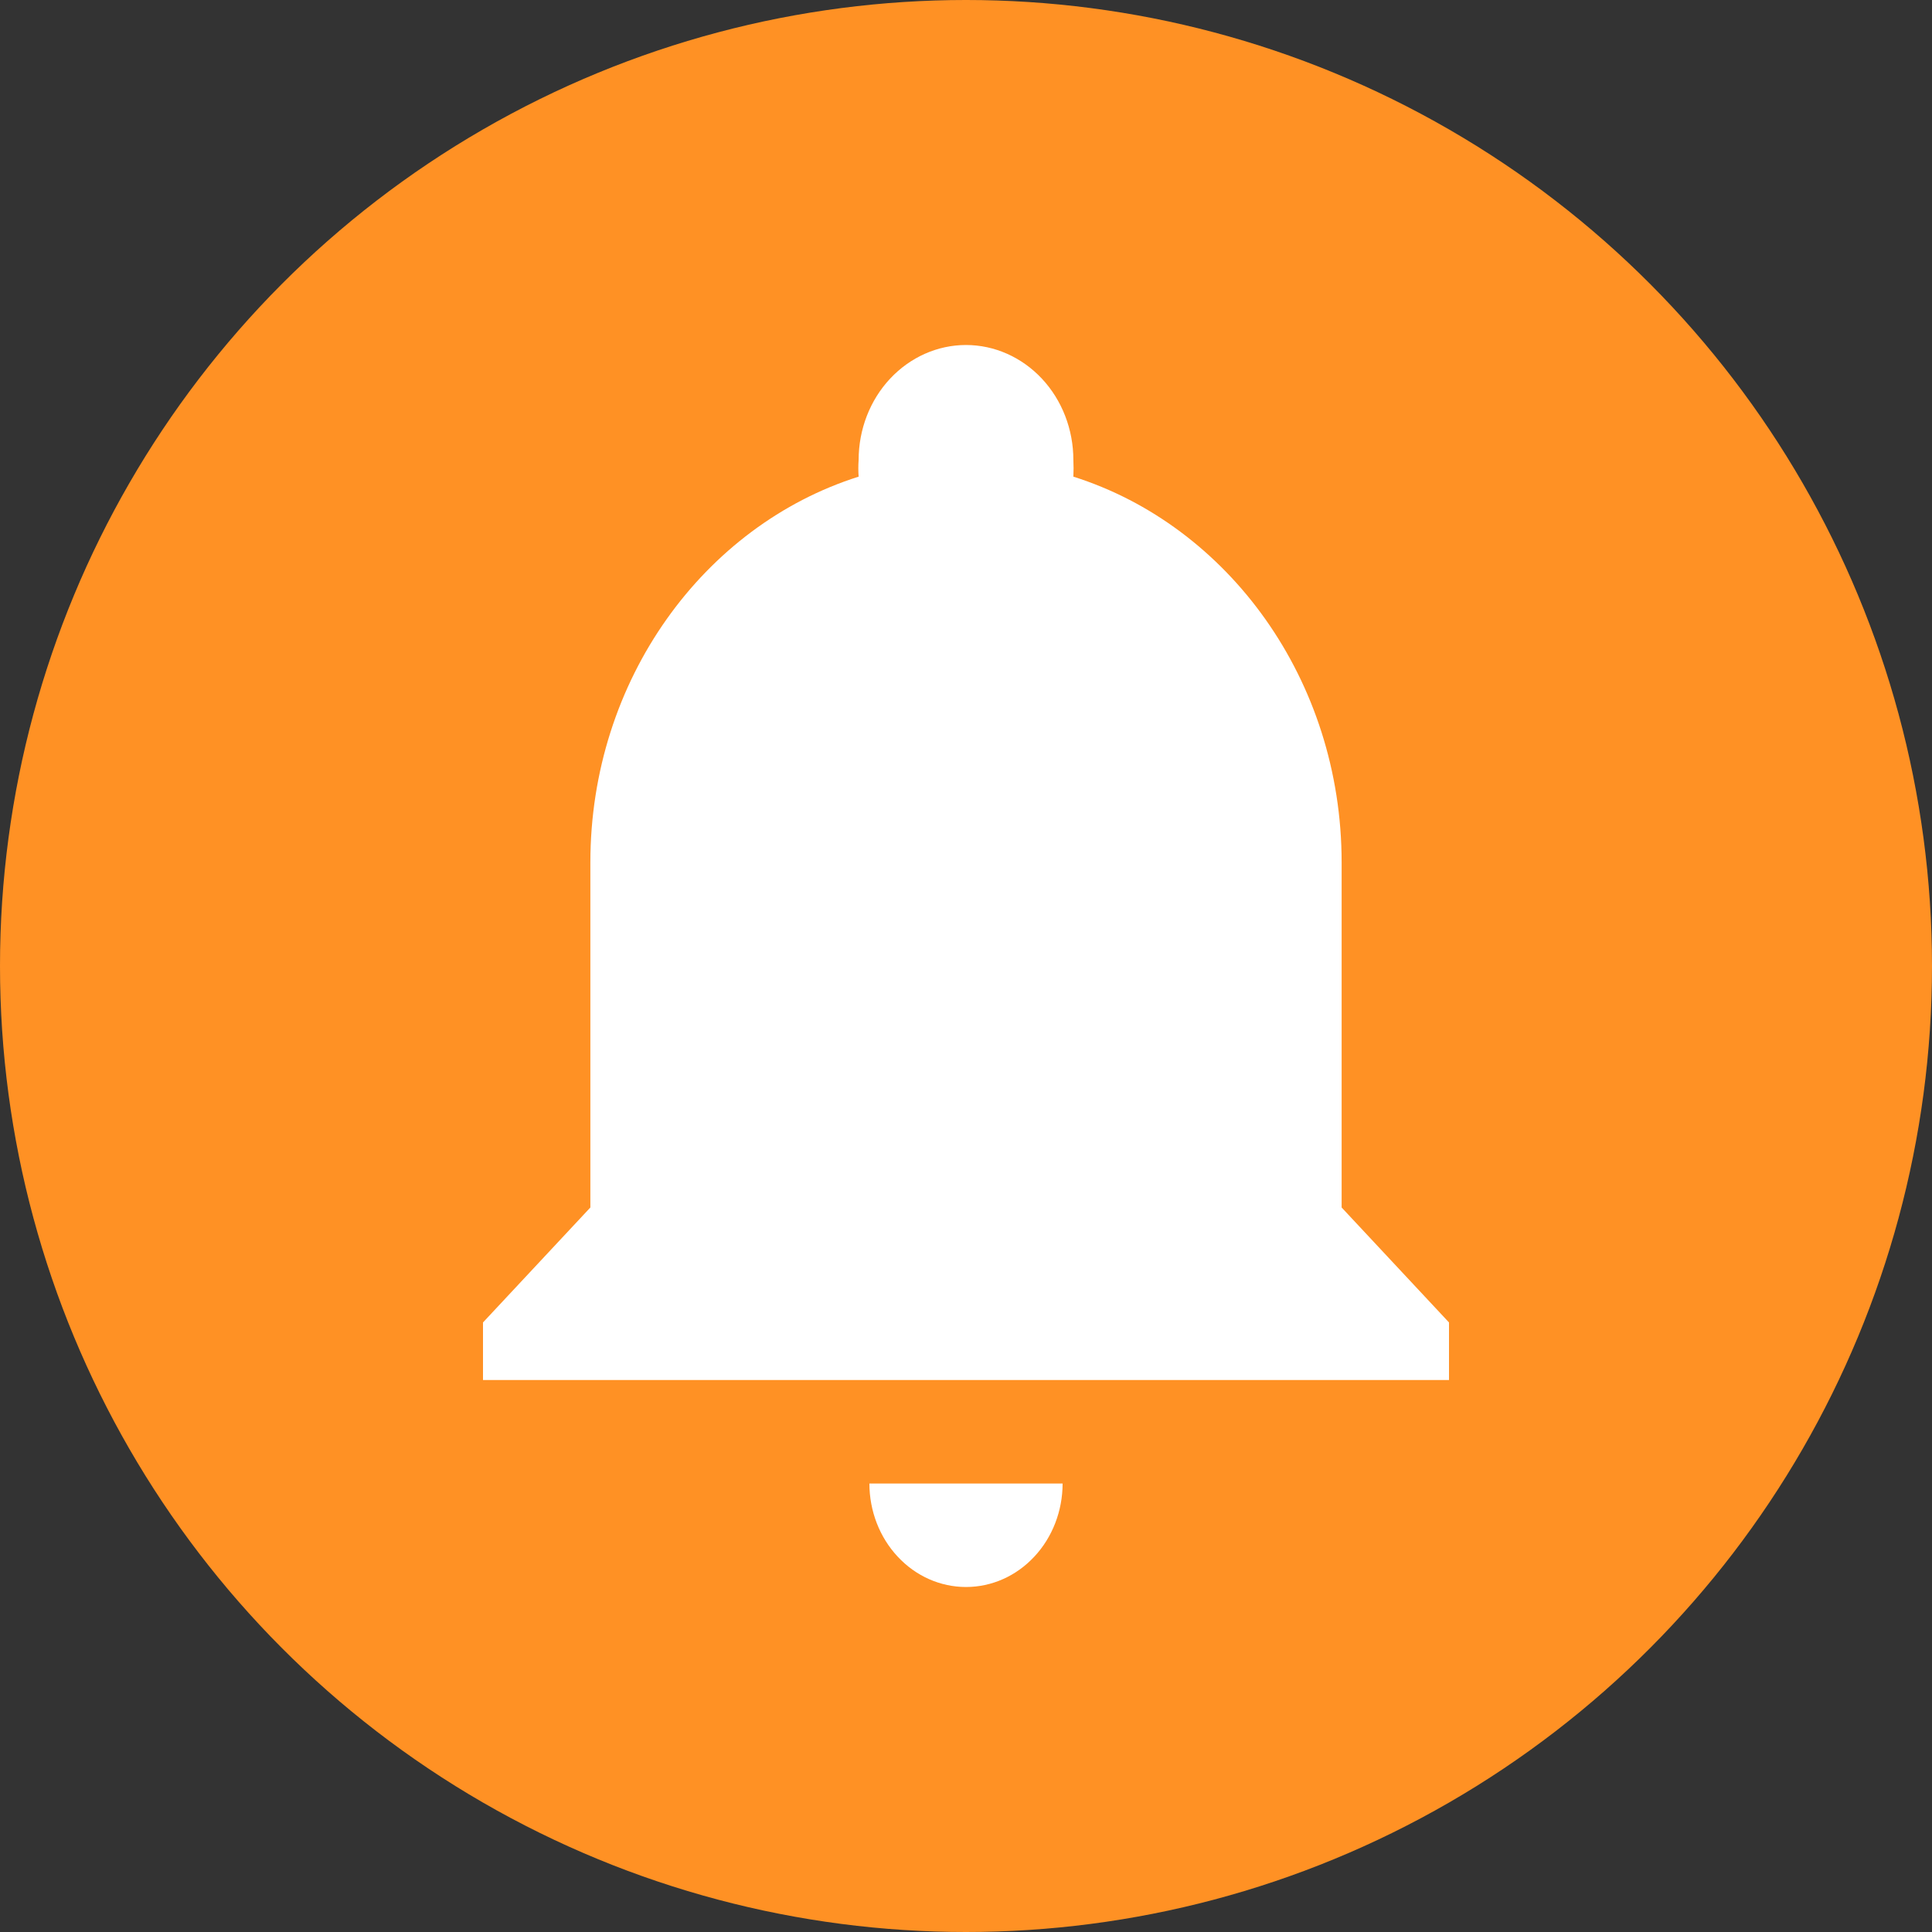 <?xml version="1.0" encoding="UTF-8"?>
<svg width="14px" height="14px" viewBox="0 0 14 14" version="1.1" xmlns="http://www.w3.org/2000/svg" xmlns:xlink="http://www.w3.org/1999/xlink">
    <rect x="0" y="0" width="14" height="14" fill="#333333" stroke="none"/>
    <title>编组 20备份 2</title>
    <g id="页面-1" stroke="none" stroke-width="1" fill="none" fill-rule="evenodd">
        <g id="编组-20备份-2">
            <circle id="椭圆形" fill="#FF9124" cx="7" cy="7" r="7"></circle>
            <path d="M7,2.5 C6.794,2.5 6.596,2.588 6.45,2.744 C6.304,2.9 6.222,3.112 6.222,3.333 C6.219,3.374 6.219,3.414 6.222,3.454 C5.102,3.808 4.278,4.925 4.278,6.25 L4.278,8.75 L3.5,9.583 L3.5,10 L10.5,10 L10.5,9.583 L9.722,8.75 L9.722,6.25 C9.722,4.925 8.898,3.808 7.778,3.454 C7.78,3.414 7.78,3.374 7.778,3.333 C7.778,3.112 7.696,2.9 7.55,2.744 C7.404,2.588 7.206,2.5 7,2.5 Z M6.3,10.75 C6.3,10.949 6.374,11.14 6.505,11.28 C6.636,11.421 6.814,11.5 7,11.5 C7.186,11.5 7.364,11.421 7.495,11.28 C7.626,11.14 7.7,10.949 7.7,10.75 L6.3,10.75 Z" id="形状" fill="#FFFFFF" fill-rule="nonzero"></path>
        </g>
    </g>
</svg>